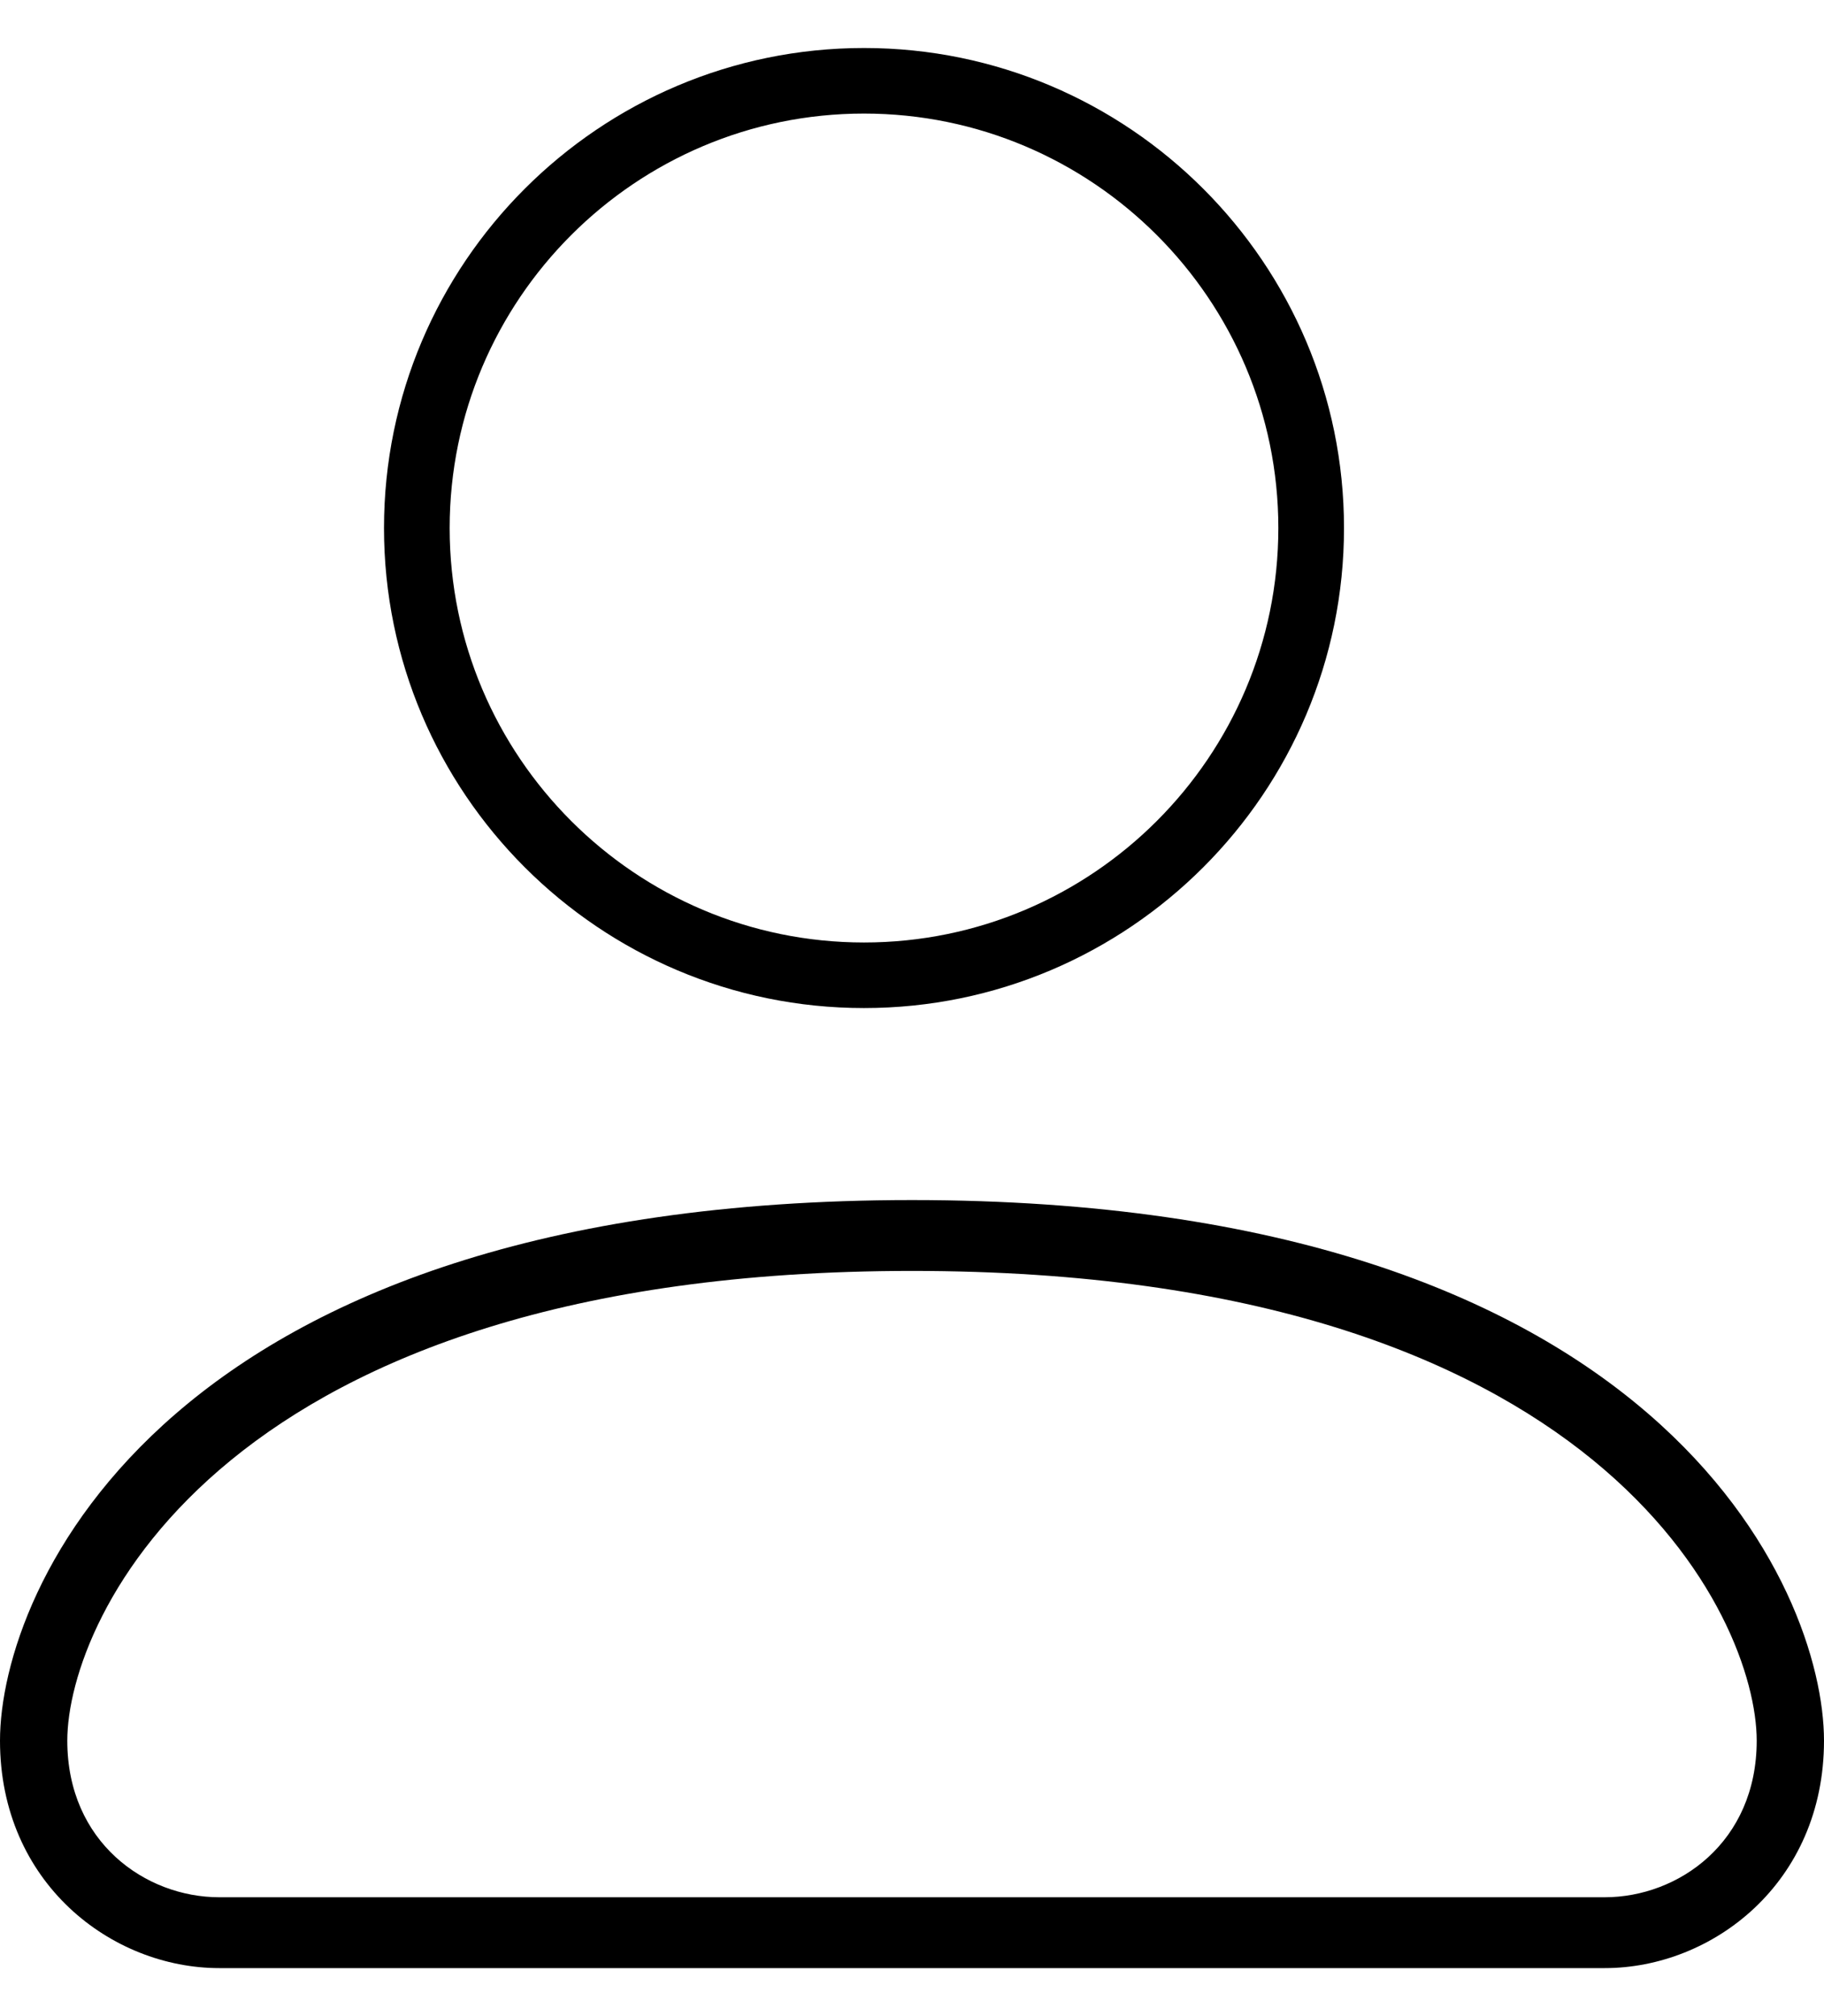 <?xml version="1.0" encoding="UTF-8"?>
<svg width="19px" height="21px" viewBox="0 0 19 21" version="1.1" xmlns="http://www.w3.org/2000/svg" xmlns:xlink="http://www.w3.org/1999/xlink">
    <!-- Generator: Sketch 50.2 (55047) - http://www.bohemiancoding.com/sketch -->
    <title>161</title>
    <desc>Created with Sketch.</desc>
    <defs></defs>
    <g id="Page-1" stroke="none" stroke-width="1" fill="none" fill-rule="evenodd">
        <g id="safari-home-screen-copy-36" transform="translate(-91, -296)" fill="#000000" fill-rule="nonzero">
            <g id="161" transform="translate(91, 296.5)">
                <path d="M14,5 C14,2.243 11.757,0 9,0 C6.243,0 4,2.243 4,5 C4,7.757 6.243,10 9,10 C11.757,10 14,7.757 14,5 Z M4.684,5 C4.684,2.62 6.62,0.683 9,0.683 C11.38,0.683 13.316,2.62 13.316,5 C13.316,7.38 11.38,9.317 9,9.317 C6.62,9.317 4.684,7.38 4.684,5 Z" id="Shape"></path>
                <path d="M0,17.631 C0,19.113 1.162,20 2.284,20 L16.716,20 C17.838,20 19,19.113 19,17.631 C19,16.065 17.293,12 9.5,12 C1.707,12 0,16.065 0,17.631 Z M9.5,12.738 C16.683,12.738 18.299,16.361 18.299,17.631 C18.299,18.69 17.483,19.262 16.716,19.262 L2.284,19.262 C1.517,19.262 0.701,18.69 0.701,17.631 C0.701,16.361 2.317,12.738 9.5,12.738 Z" id="Shape"></path>
            </g>
        </g>
    </g>
</svg>